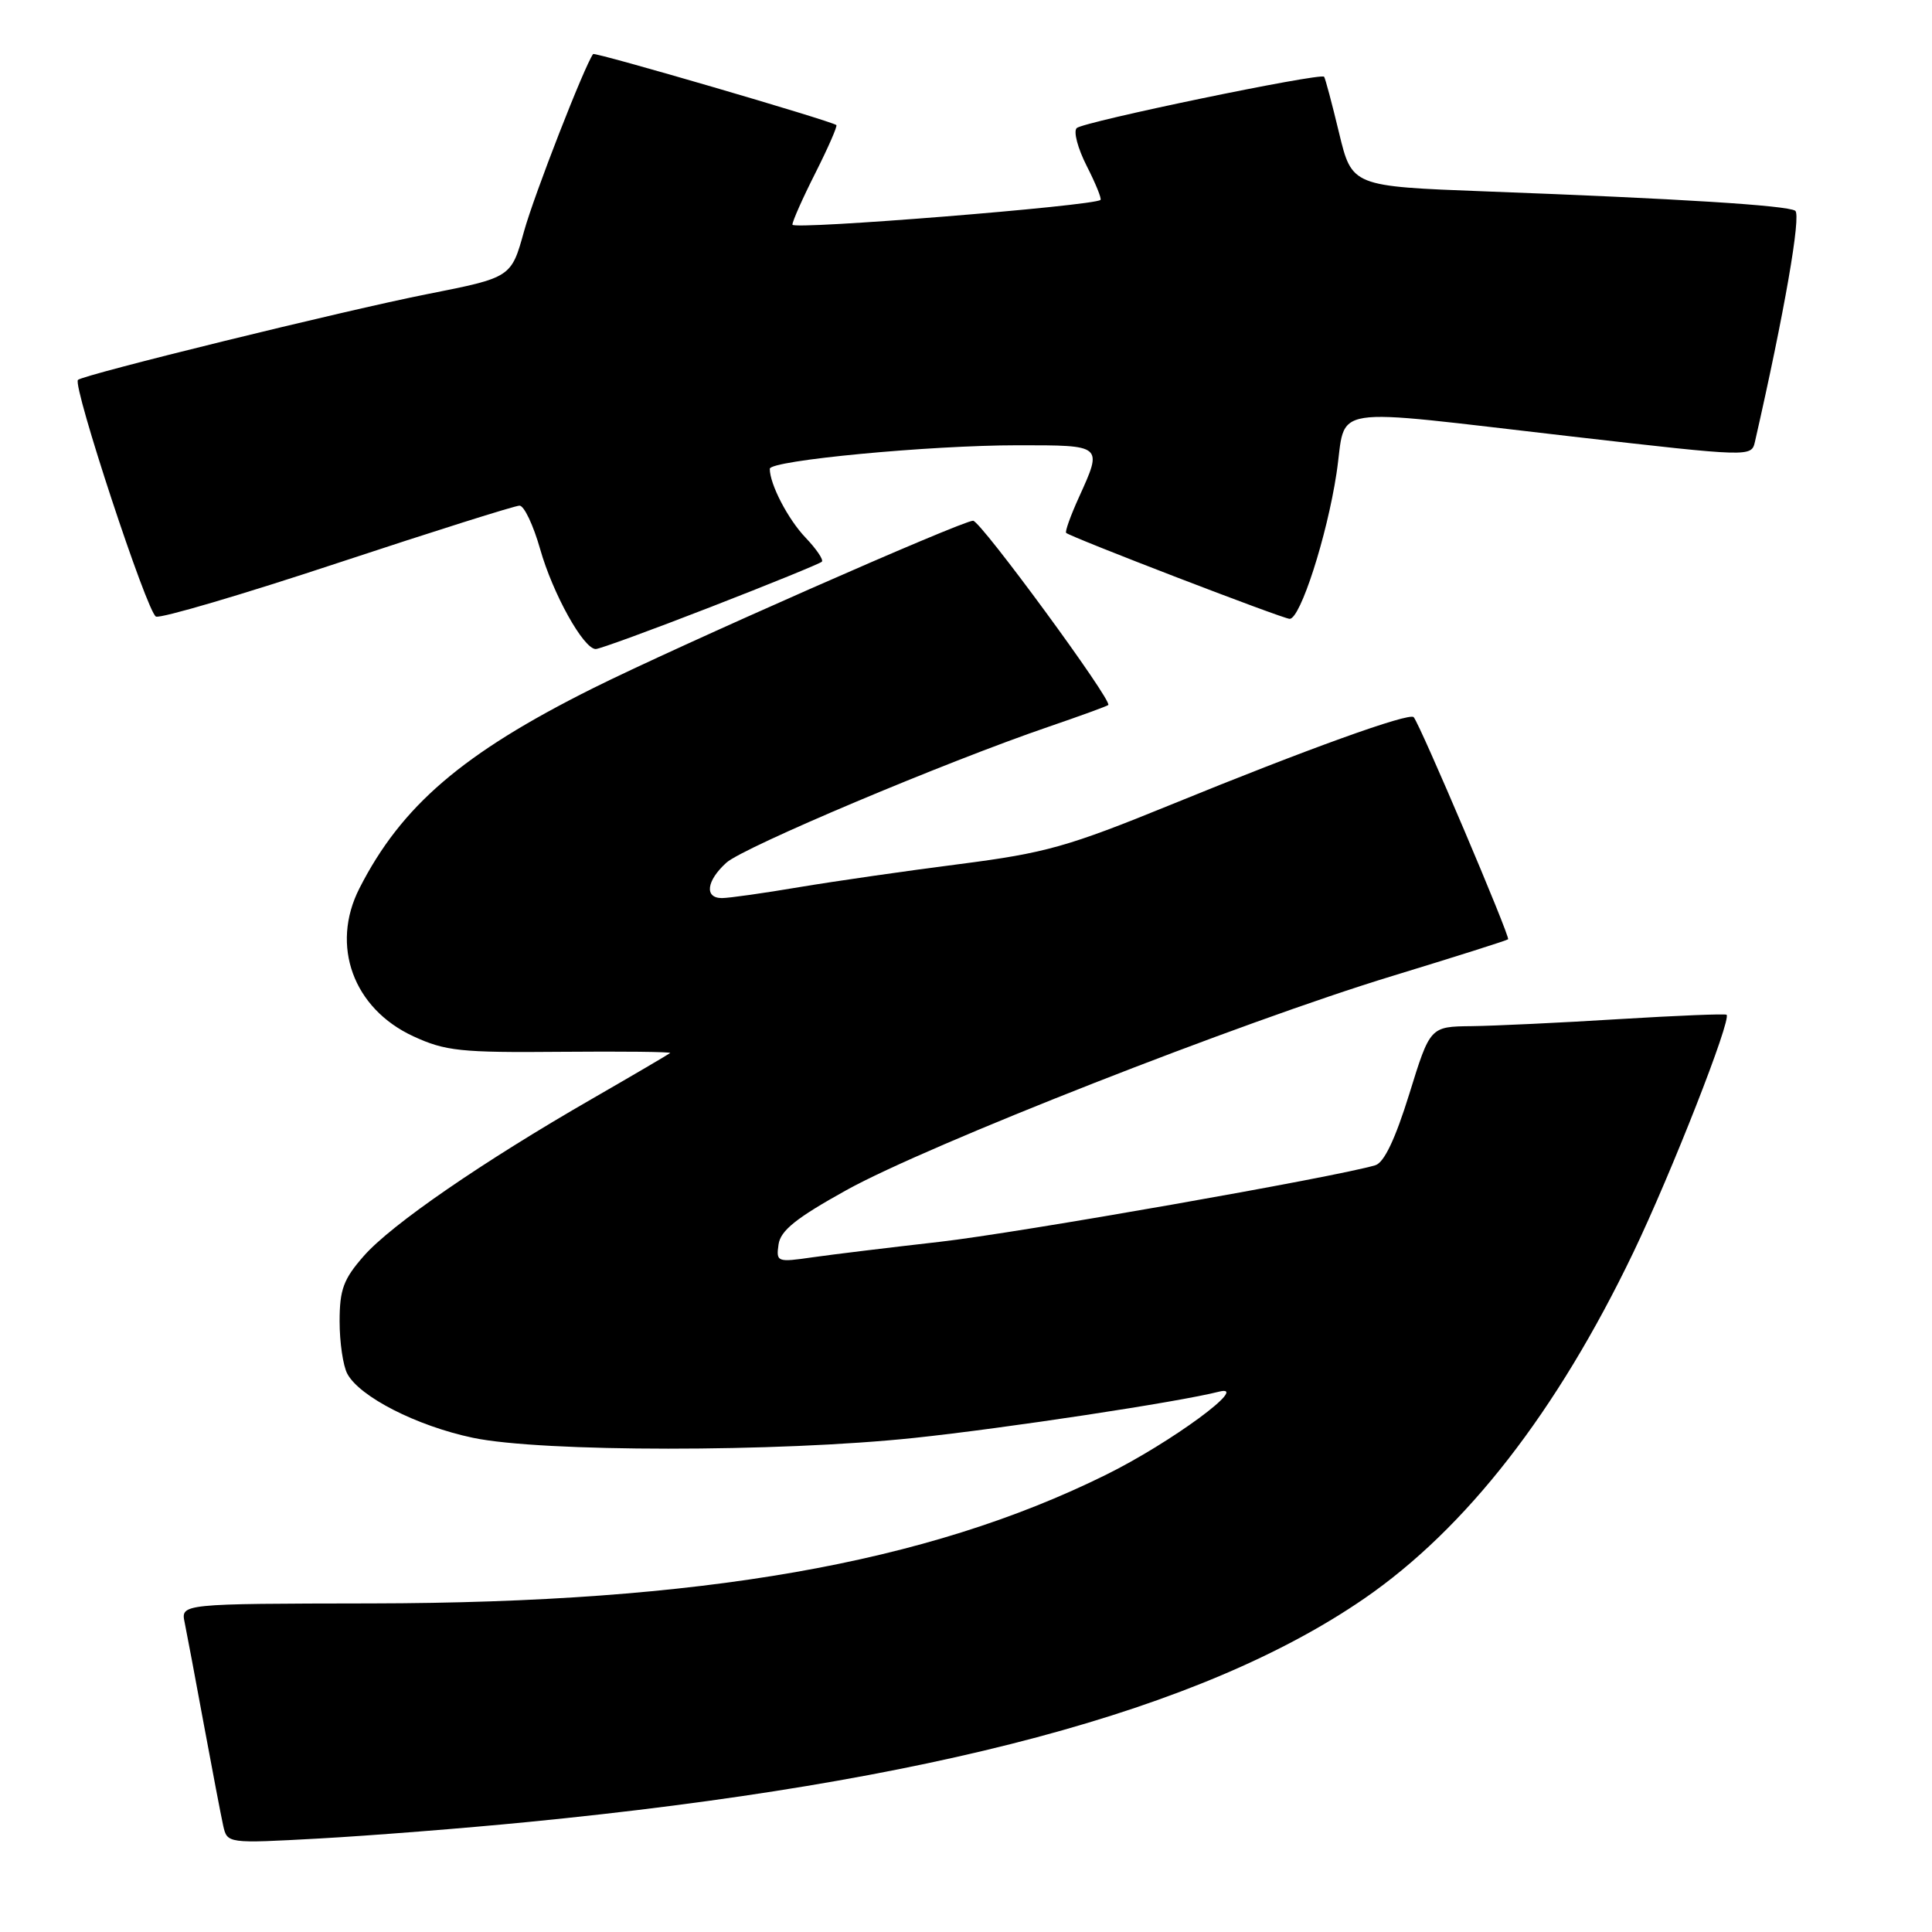 <?xml version="1.0" encoding="UTF-8" standalone="no"?>
<!DOCTYPE svg PUBLIC "-//W3C//DTD SVG 1.1//EN" "http://www.w3.org/Graphics/SVG/1.1/DTD/svg11.dtd" >
<svg xmlns="http://www.w3.org/2000/svg" xmlns:xlink="http://www.w3.org/1999/xlink" version="1.1" viewBox="0 0 256 256">
 <g >
 <path fill="currentColor"
d=" M 70.00 241.42 C 123.55 236.16 159.25 226.62 180.75 211.83 C 194.27 202.53 206.27 187.10 216.41 165.99 C 221.46 155.46 229.45 135.10 228.78 134.46 C 228.63 134.31 222.20 134.57 214.50 135.04 C 206.80 135.52 198.03 135.93 195.00 135.97 C 189.50 136.03 189.50 136.03 186.74 144.95 C 184.88 150.94 183.40 154.05 182.24 154.40 C 177.13 155.94 134.81 163.38 124.50 164.55 C 117.90 165.30 110.32 166.22 107.66 166.60 C 102.97 167.28 102.83 167.22 103.16 164.90 C 103.42 163.05 105.50 161.39 112.15 157.70 C 122.92 151.72 164.49 135.41 184.50 129.32 C 192.75 126.80 199.65 124.62 199.83 124.46 C 200.15 124.18 188.16 95.96 187.32 95.03 C 186.73 94.38 173.15 99.27 155.19 106.61 C 141.49 112.20 138.53 113.03 127.19 114.49 C 120.21 115.38 110.64 116.76 105.91 117.55 C 101.19 118.35 96.58 119.00 95.66 119.00 C 93.31 119.00 93.60 116.71 96.25 114.31 C 98.53 112.25 125.30 100.96 139.00 96.28 C 143.12 94.87 146.66 93.58 146.85 93.42 C 147.47 92.91 129.93 69.00 128.94 69.00 C 127.46 69.00 89.62 85.68 78.50 91.23 C 61.31 99.82 53.19 106.78 47.63 117.70 C 43.76 125.29 46.80 133.64 54.78 137.32 C 59.01 139.27 61.03 139.49 74.30 139.37 C 82.44 139.30 88.96 139.37 88.80 139.53 C 88.63 139.68 84.00 142.40 78.50 145.57 C 63.95 153.94 51.85 162.26 48.20 166.43 C 45.51 169.49 45.00 170.87 45.00 175.10 C 45.00 177.87 45.46 180.99 46.02 182.03 C 47.65 185.08 55.21 188.94 62.64 190.51 C 71.72 192.43 103.11 192.44 121.15 190.53 C 133.31 189.24 156.12 185.78 161.50 184.41 C 165.85 183.30 155.16 191.17 146.50 195.44 C 122.75 207.17 92.91 212.39 49.23 212.46 C 23.95 212.50 23.95 212.50 24.47 215.00 C 24.75 216.38 25.90 222.45 27.01 228.50 C 28.13 234.55 29.28 240.57 29.57 241.89 C 30.11 244.28 30.11 244.28 42.30 243.61 C 49.01 243.24 61.47 242.26 70.00 241.42 Z  M 94.15 80.44 C 102.01 77.39 108.65 74.68 108.90 74.43 C 109.15 74.18 108.18 72.75 106.74 71.24 C 104.41 68.80 102.00 64.16 102.00 62.12 C 102.00 61.01 123.18 59.00 134.86 59.00 C 146.20 59.00 146.12 58.93 142.96 65.90 C 141.86 68.32 141.10 70.44 141.27 70.61 C 141.83 71.16 170.00 82.00 170.89 82.00 C 172.30 82.00 175.82 71.09 177.09 62.75 C 178.51 53.47 175.00 54.02 208.29 57.84 C 232.03 60.56 232.07 60.56 232.54 58.53 C 236.44 41.44 238.70 28.43 237.87 27.92 C 236.72 27.21 222.51 26.32 196.82 25.36 C 179.14 24.69 179.14 24.69 177.43 17.60 C 176.49 13.69 175.60 10.35 175.45 10.17 C 174.99 9.61 143.55 16.13 142.67 16.97 C 142.21 17.41 142.81 19.66 143.99 21.98 C 145.17 24.30 146.00 26.33 145.82 26.49 C 144.98 27.28 105.00 30.49 105.00 29.77 C 105.00 29.31 106.38 26.21 108.07 22.87 C 109.75 19.53 110.99 16.70 110.82 16.57 C 109.98 15.97 78.81 6.87 78.59 7.16 C 77.44 8.74 70.79 25.79 69.44 30.64 C 67.74 36.77 67.74 36.77 56.62 38.97 C 45.75 41.12 11.02 49.65 10.33 50.34 C 9.58 51.09 19.52 81.26 20.67 81.70 C 21.33 81.96 32.20 78.76 44.81 74.58 C 57.42 70.41 68.24 67.00 68.84 67.00 C 69.45 67.00 70.67 69.59 71.57 72.75 C 73.24 78.66 77.32 86.00 78.94 86.00 C 79.44 86.00 86.28 83.50 94.15 80.44 Z "/>
</g>
</svg>
